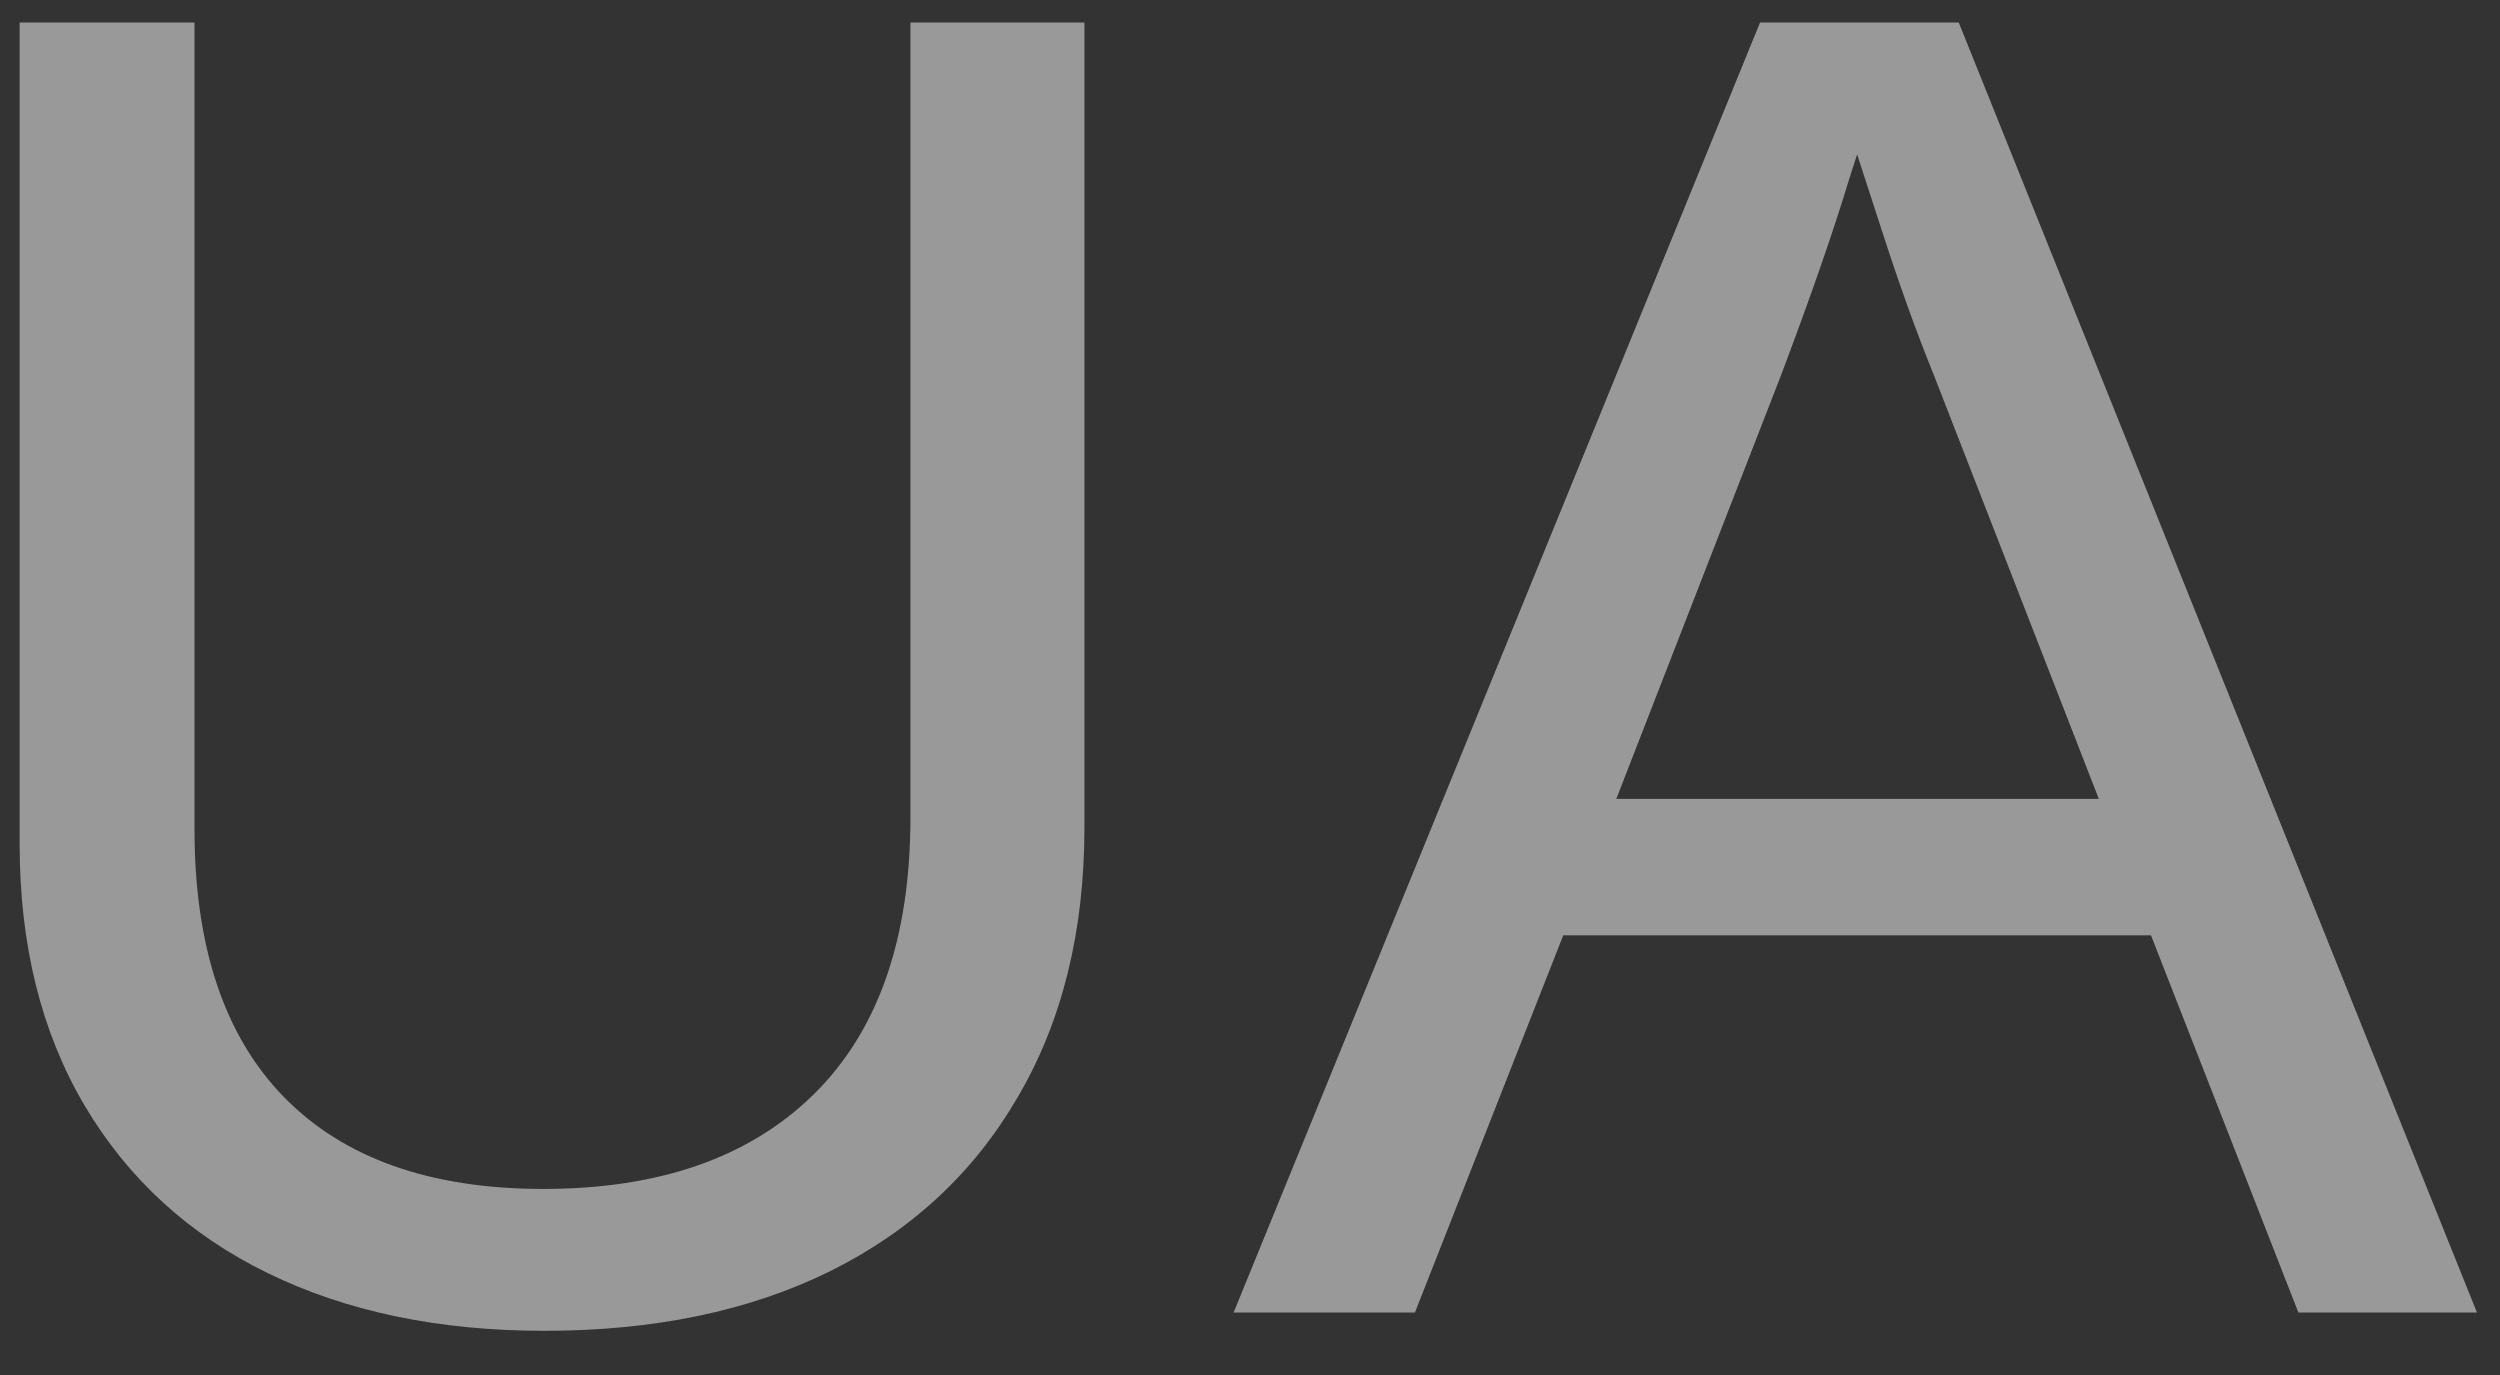 <svg width="40" height="22" viewBox="0 0 40 22" fill="none" xmlns="http://www.w3.org/2000/svg">
<rect x="0" y="0" width="40" height="22" fill="#333333" stroke="none"/>
<path d="M8.708 21.293C7.019 21.293 5.544 20.985 4.284 20.37C3.024 19.755 2.048 18.861 1.354 17.689C0.661 16.518 0.314 15.121 0.314 13.5V0.36H3.112V13.266C3.112 15.15 3.591 16.581 4.548 17.558C5.505 18.534 6.887 19.023 8.693 19.023C10.549 19.023 11.989 18.52 13.015 17.514C14.05 16.498 14.567 15.019 14.567 13.075V0.36H17.351V13.236C17.351 14.906 16.994 16.347 16.281 17.558C15.578 18.769 14.577 19.696 13.278 20.341C11.989 20.976 10.466 21.293 8.708 21.293ZM36.774 21L34.416 14.965H25.012L22.639 21H19.738L28.161 0.36H31.34L39.631 21H36.774ZM29.714 2.47L29.582 2.88C29.338 3.69 28.977 4.73 28.498 6L25.861 12.782H33.581L30.93 5.971C30.656 5.297 30.383 4.535 30.109 3.686L29.714 2.47Z" fill="white" fill-opacity="0.5"/>
</svg>
